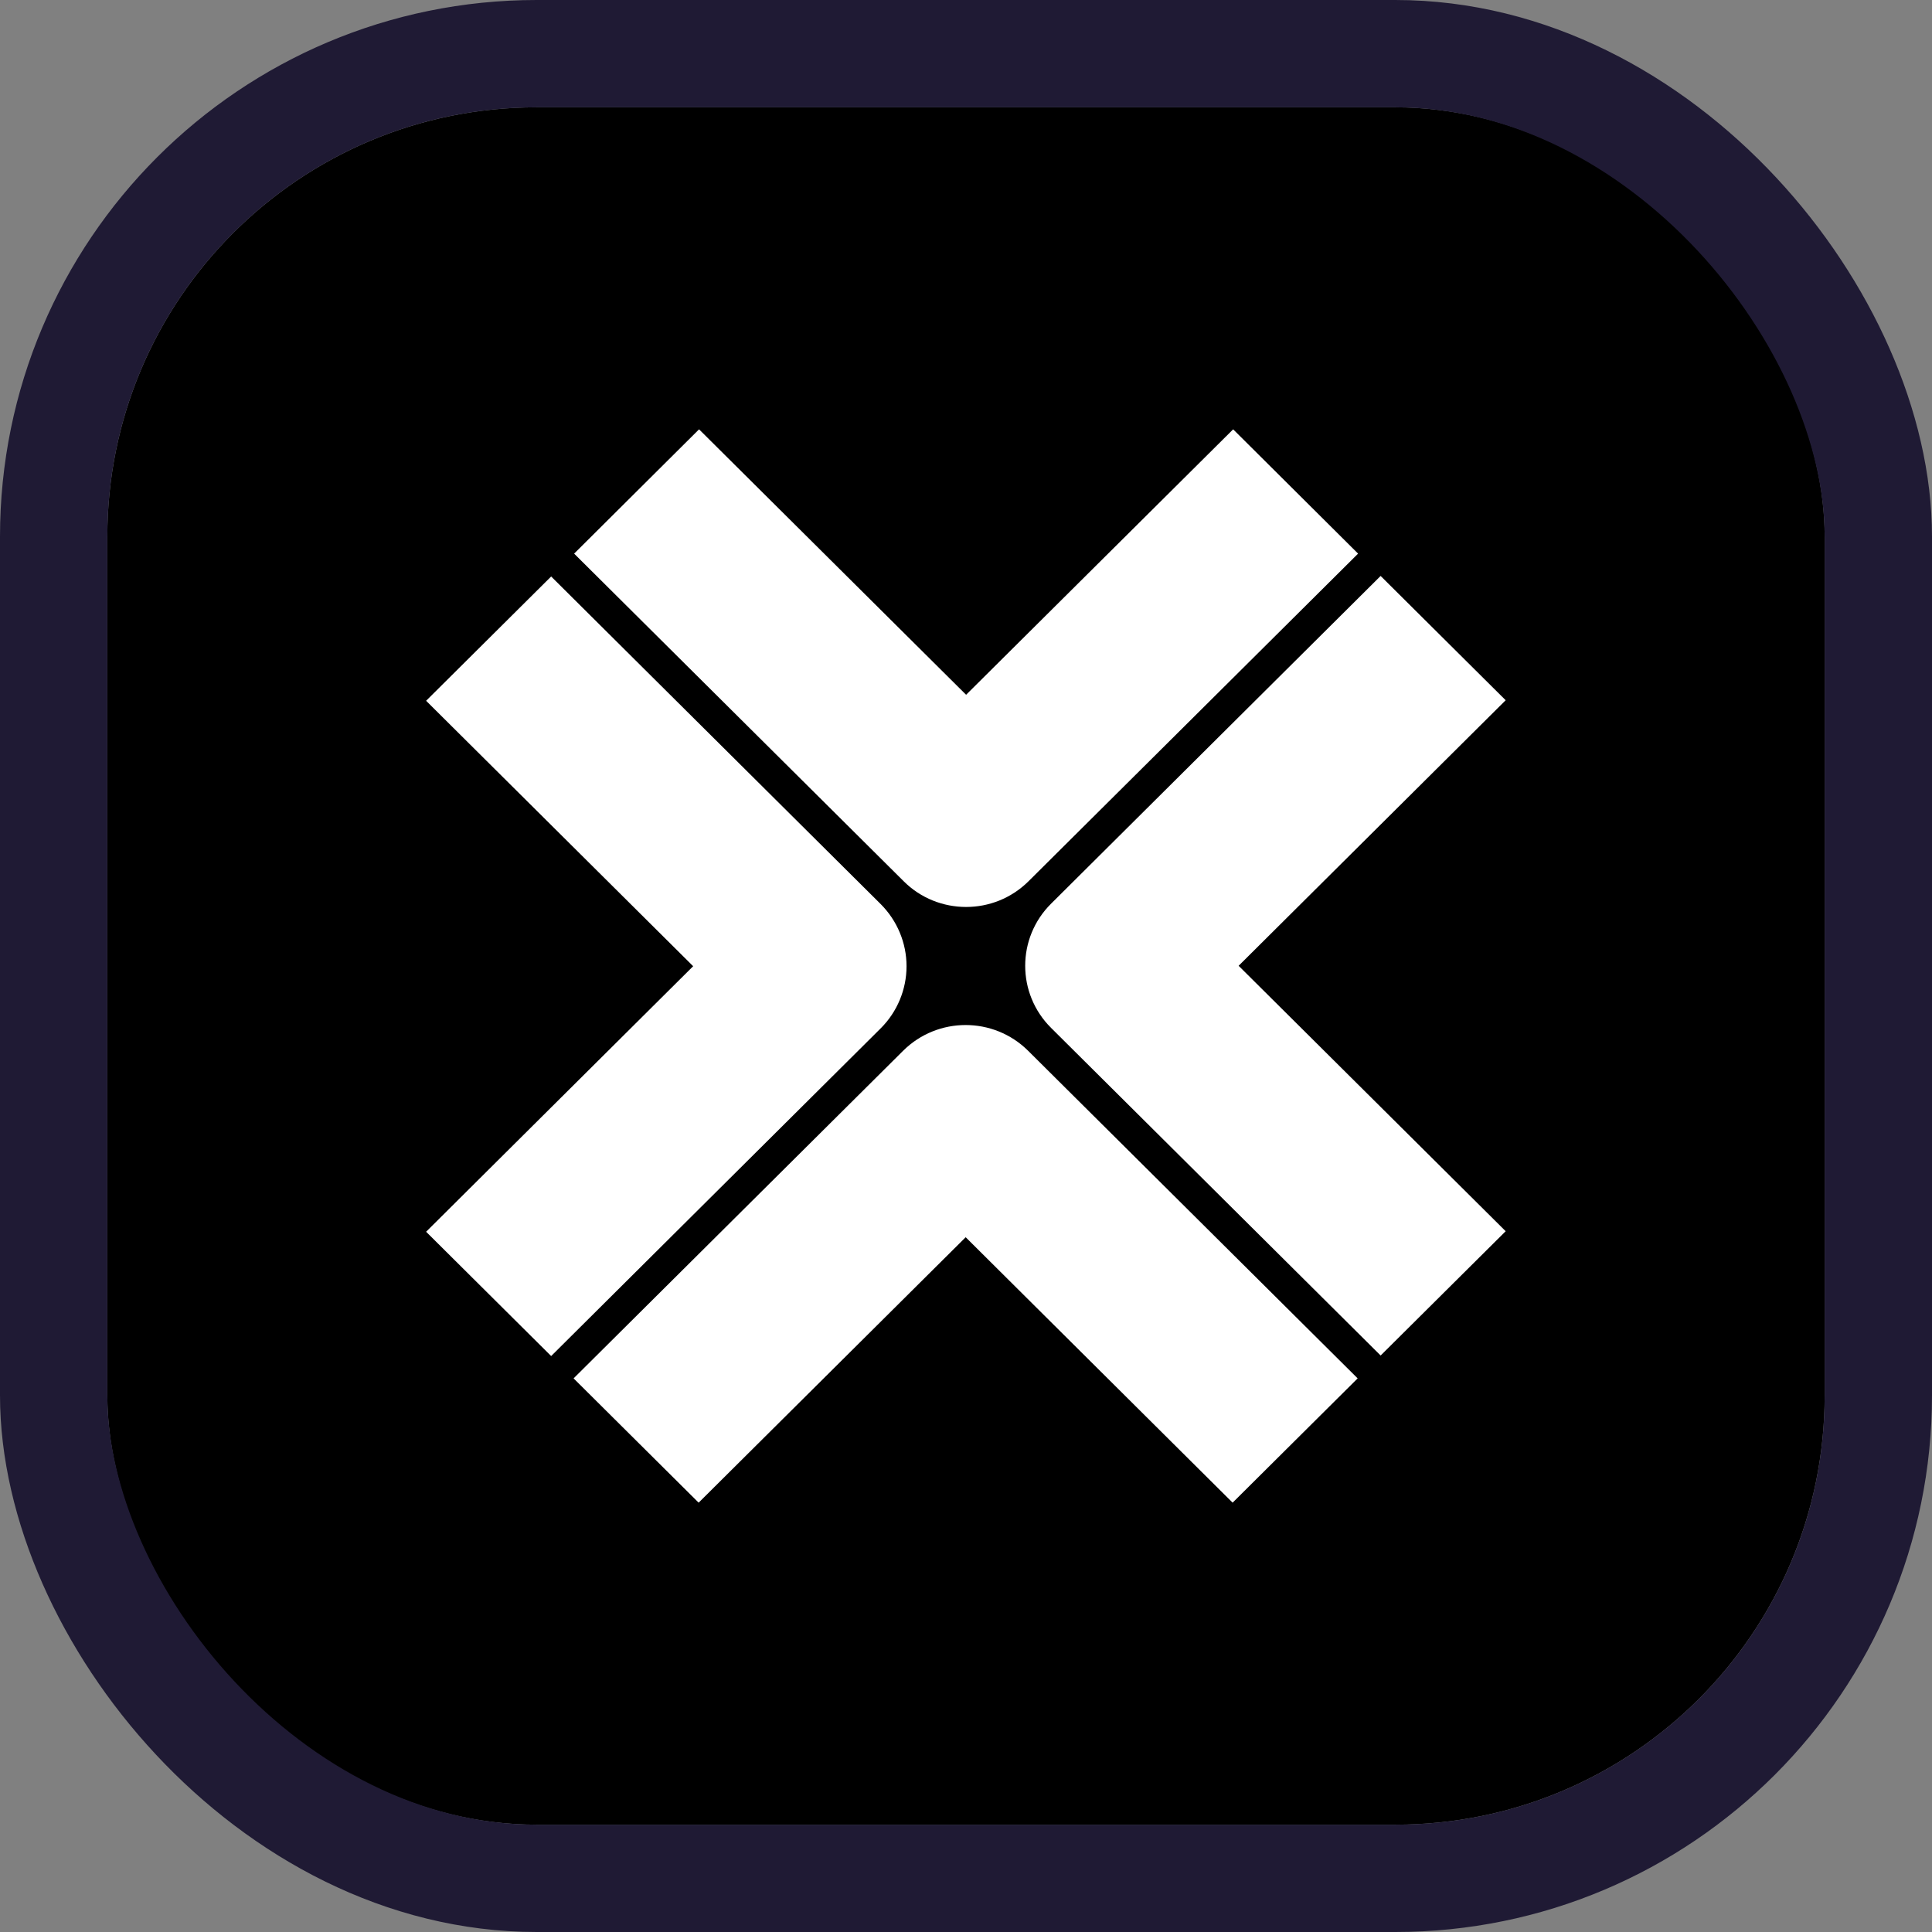 <svg width="18" height="18" viewBox="0 0 18 18" fill="none" xmlns="http://www.w3.org/2000/svg">
<rect x="0" y="0" width="18" height="18" fill="#808080" stroke="none"/>
<g clip-path="url(#clip0_1677_1866)">
<rect x="1" y="1" width="16" height="16" rx="4" fill="black"/>
<path d="M12.653 5.158L9.583 8.21C9.422 8.37 9.212 8.45 9.001 8.45C8.79 8.45 8.579 8.37 8.419 8.21L5.349 5.158L6.513 4L9.001 6.473L11.489 4L12.653 5.158Z" fill="white"/>
<path d="M11.54 8.998L14.028 11.471L12.863 12.629L9.793 9.577C9.471 9.257 9.471 8.739 9.793 8.419L12.863 5.366L14.028 6.524L11.54 8.998Z" fill="white"/>
<path d="M11.484 14L8.997 11.527L6.509 14L5.344 12.842L8.414 9.79C8.736 9.47 9.257 9.47 9.579 9.79L12.649 12.842L11.484 14Z" fill="white"/>
<path d="M8.446 9.002C8.446 9.219 8.359 9.428 8.205 9.581L5.135 12.634L3.97 11.476L6.458 9.002L3.97 6.529L5.135 5.371L8.205 8.423C8.359 8.577 8.446 8.785 8.446 9.002Z" fill="white"/>
</g>
<rect x="0.5" y="0.5" width="17" height="17" rx="4.5" stroke="#1F1A34"/>
<defs>
<clipPath id="clip0_1677_1866">
<rect x="1" y="1" width="16" height="16" rx="4" fill="white"/>
</clipPath>
</defs>
</svg>
